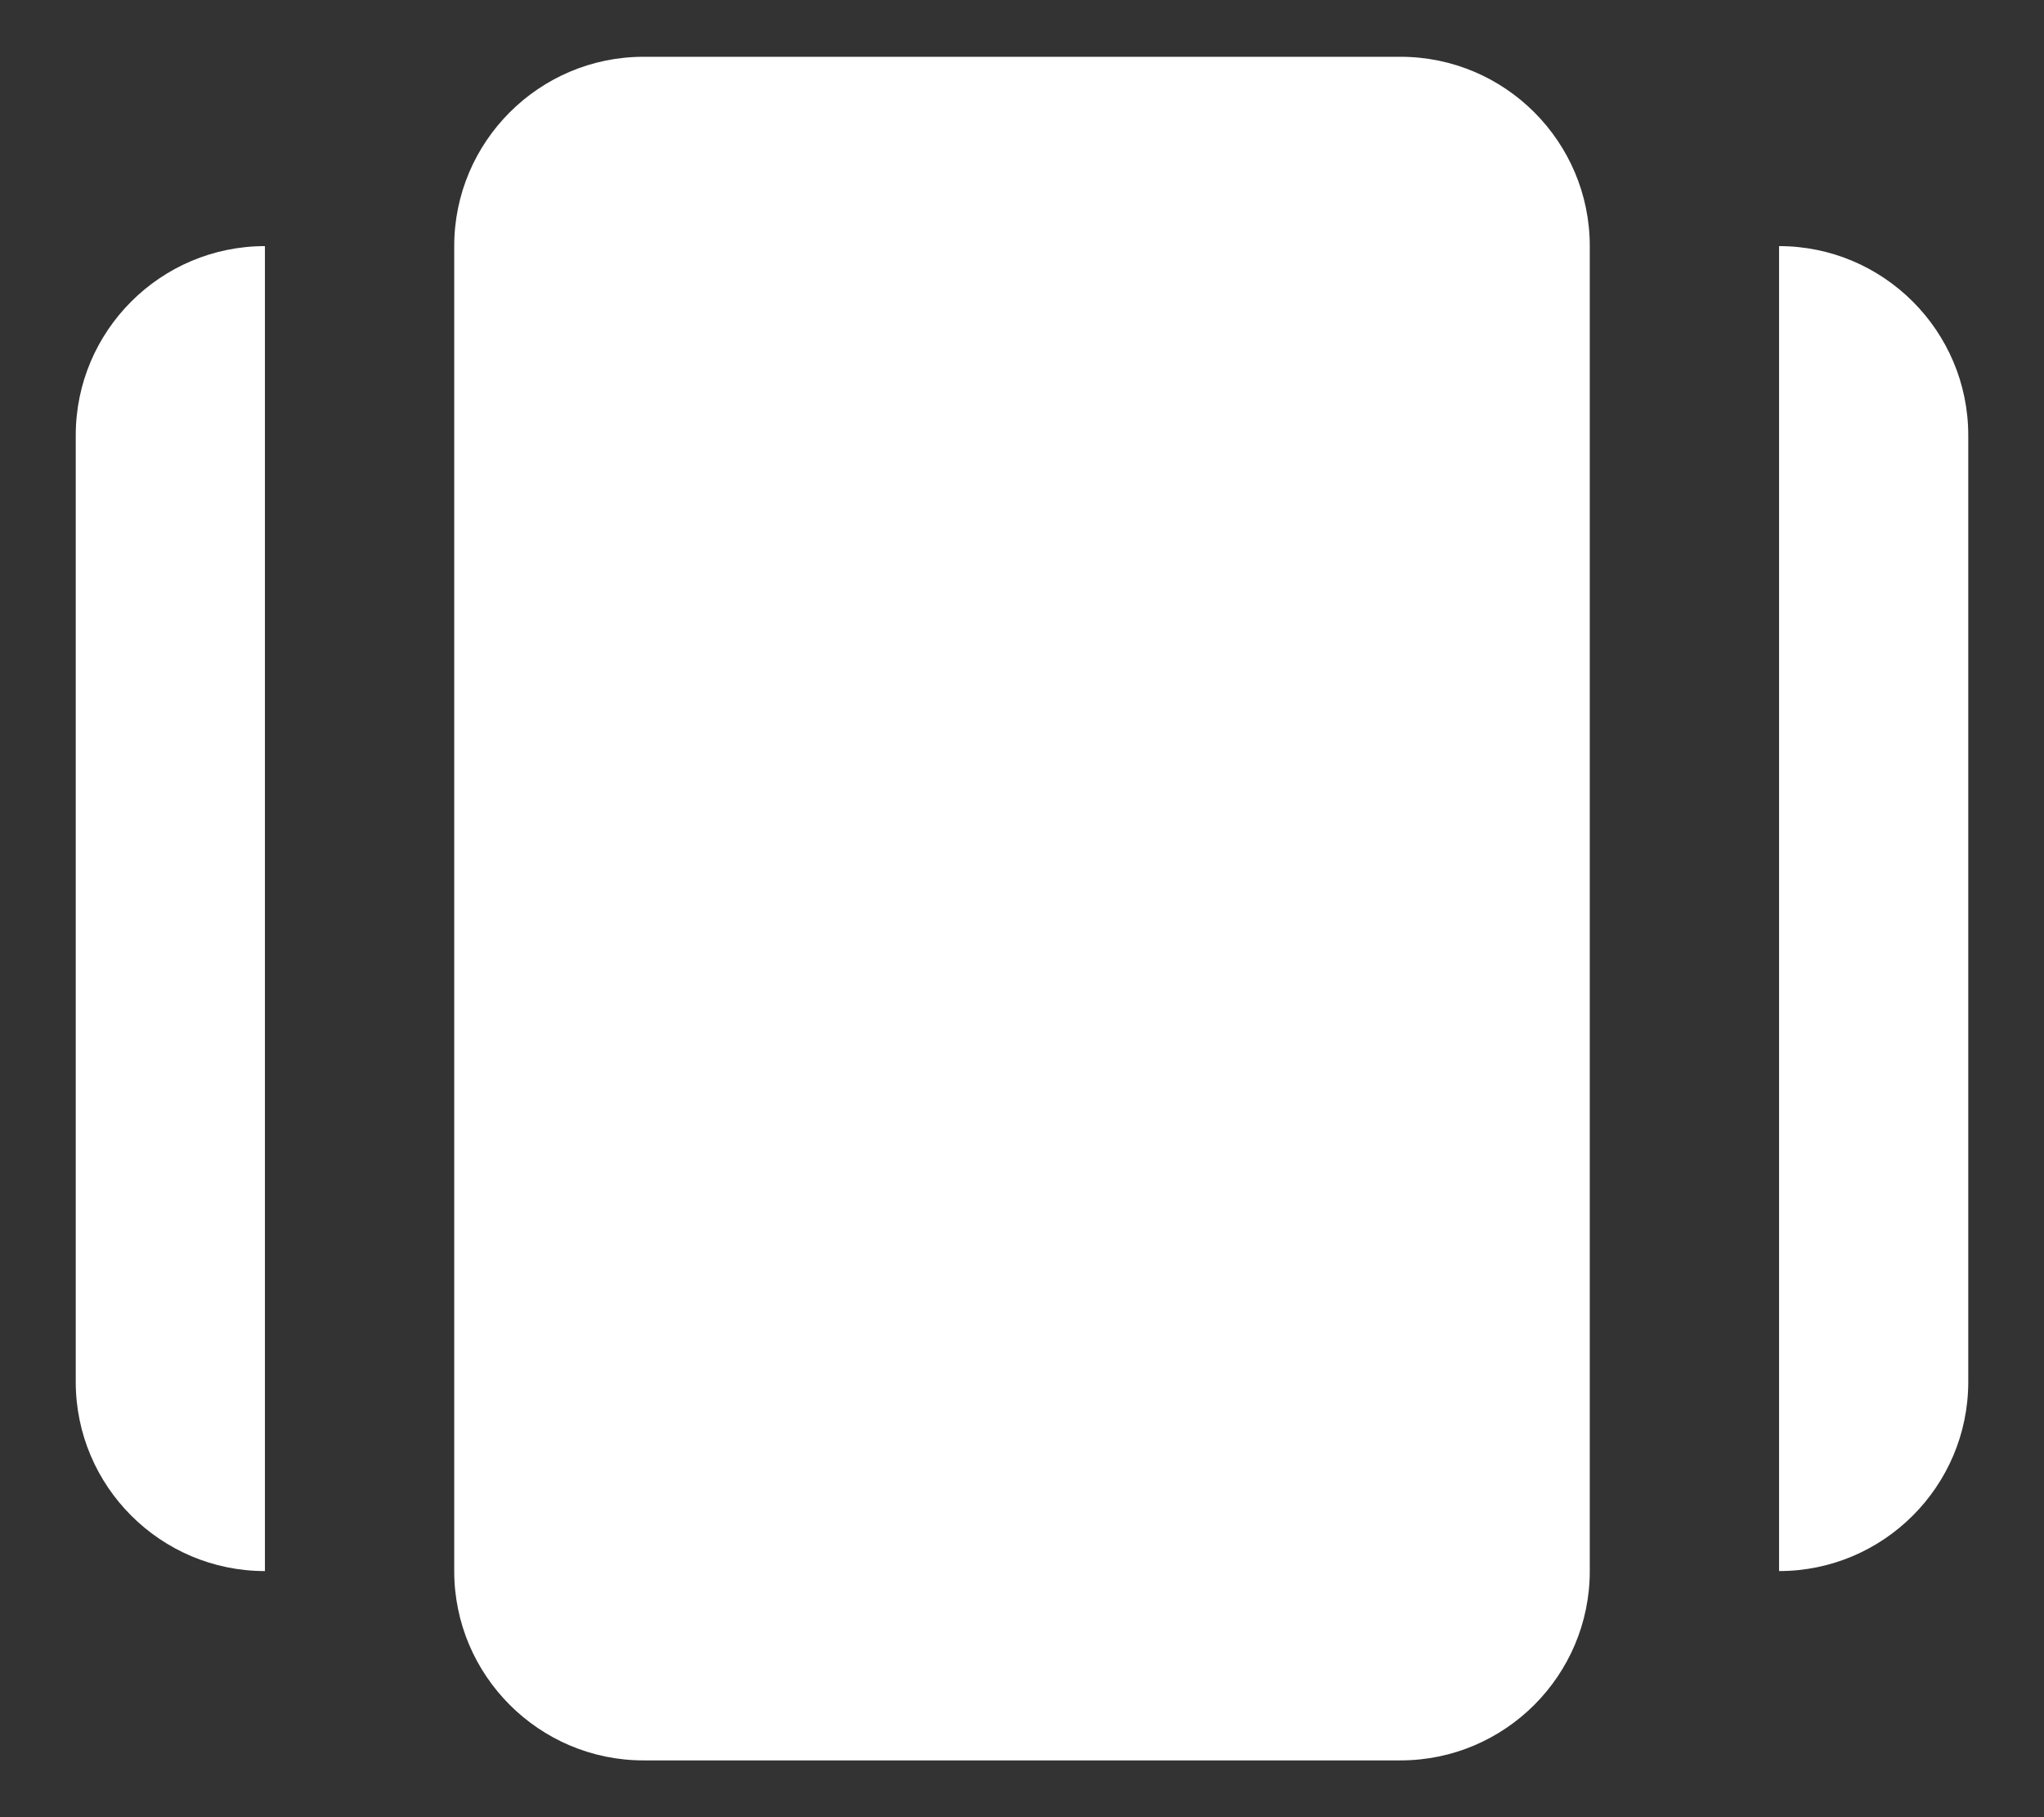 <svg width="18" height="16" viewBox="0 0 18 16" fill="none" xmlns="http://www.w3.org/2000/svg">
<rect x="0" y="0" width="18" height="16" fill="#333333" stroke="none"/>
<path d="M12.333 0.5H5.667C4.748 0.5 4 1.248 4 2.167V13.833C4 14.752 4.748 15.5 5.667 15.5H12.333C13.253 15.5 14 14.752 14 13.833V2.167C14 1.248 13.253 0.5 12.333 0.5ZM0.667 3.833V12.167C0.667 13.086 1.414 13.833 2.333 13.833V2.167C1.414 2.167 0.667 2.914 0.667 3.833ZM15.667 2.167V13.833C16.586 13.833 17.333 13.086 17.333 12.167V3.833C17.333 2.914 16.586 2.167 15.667 2.167Z" fill="white"/>
</svg>
